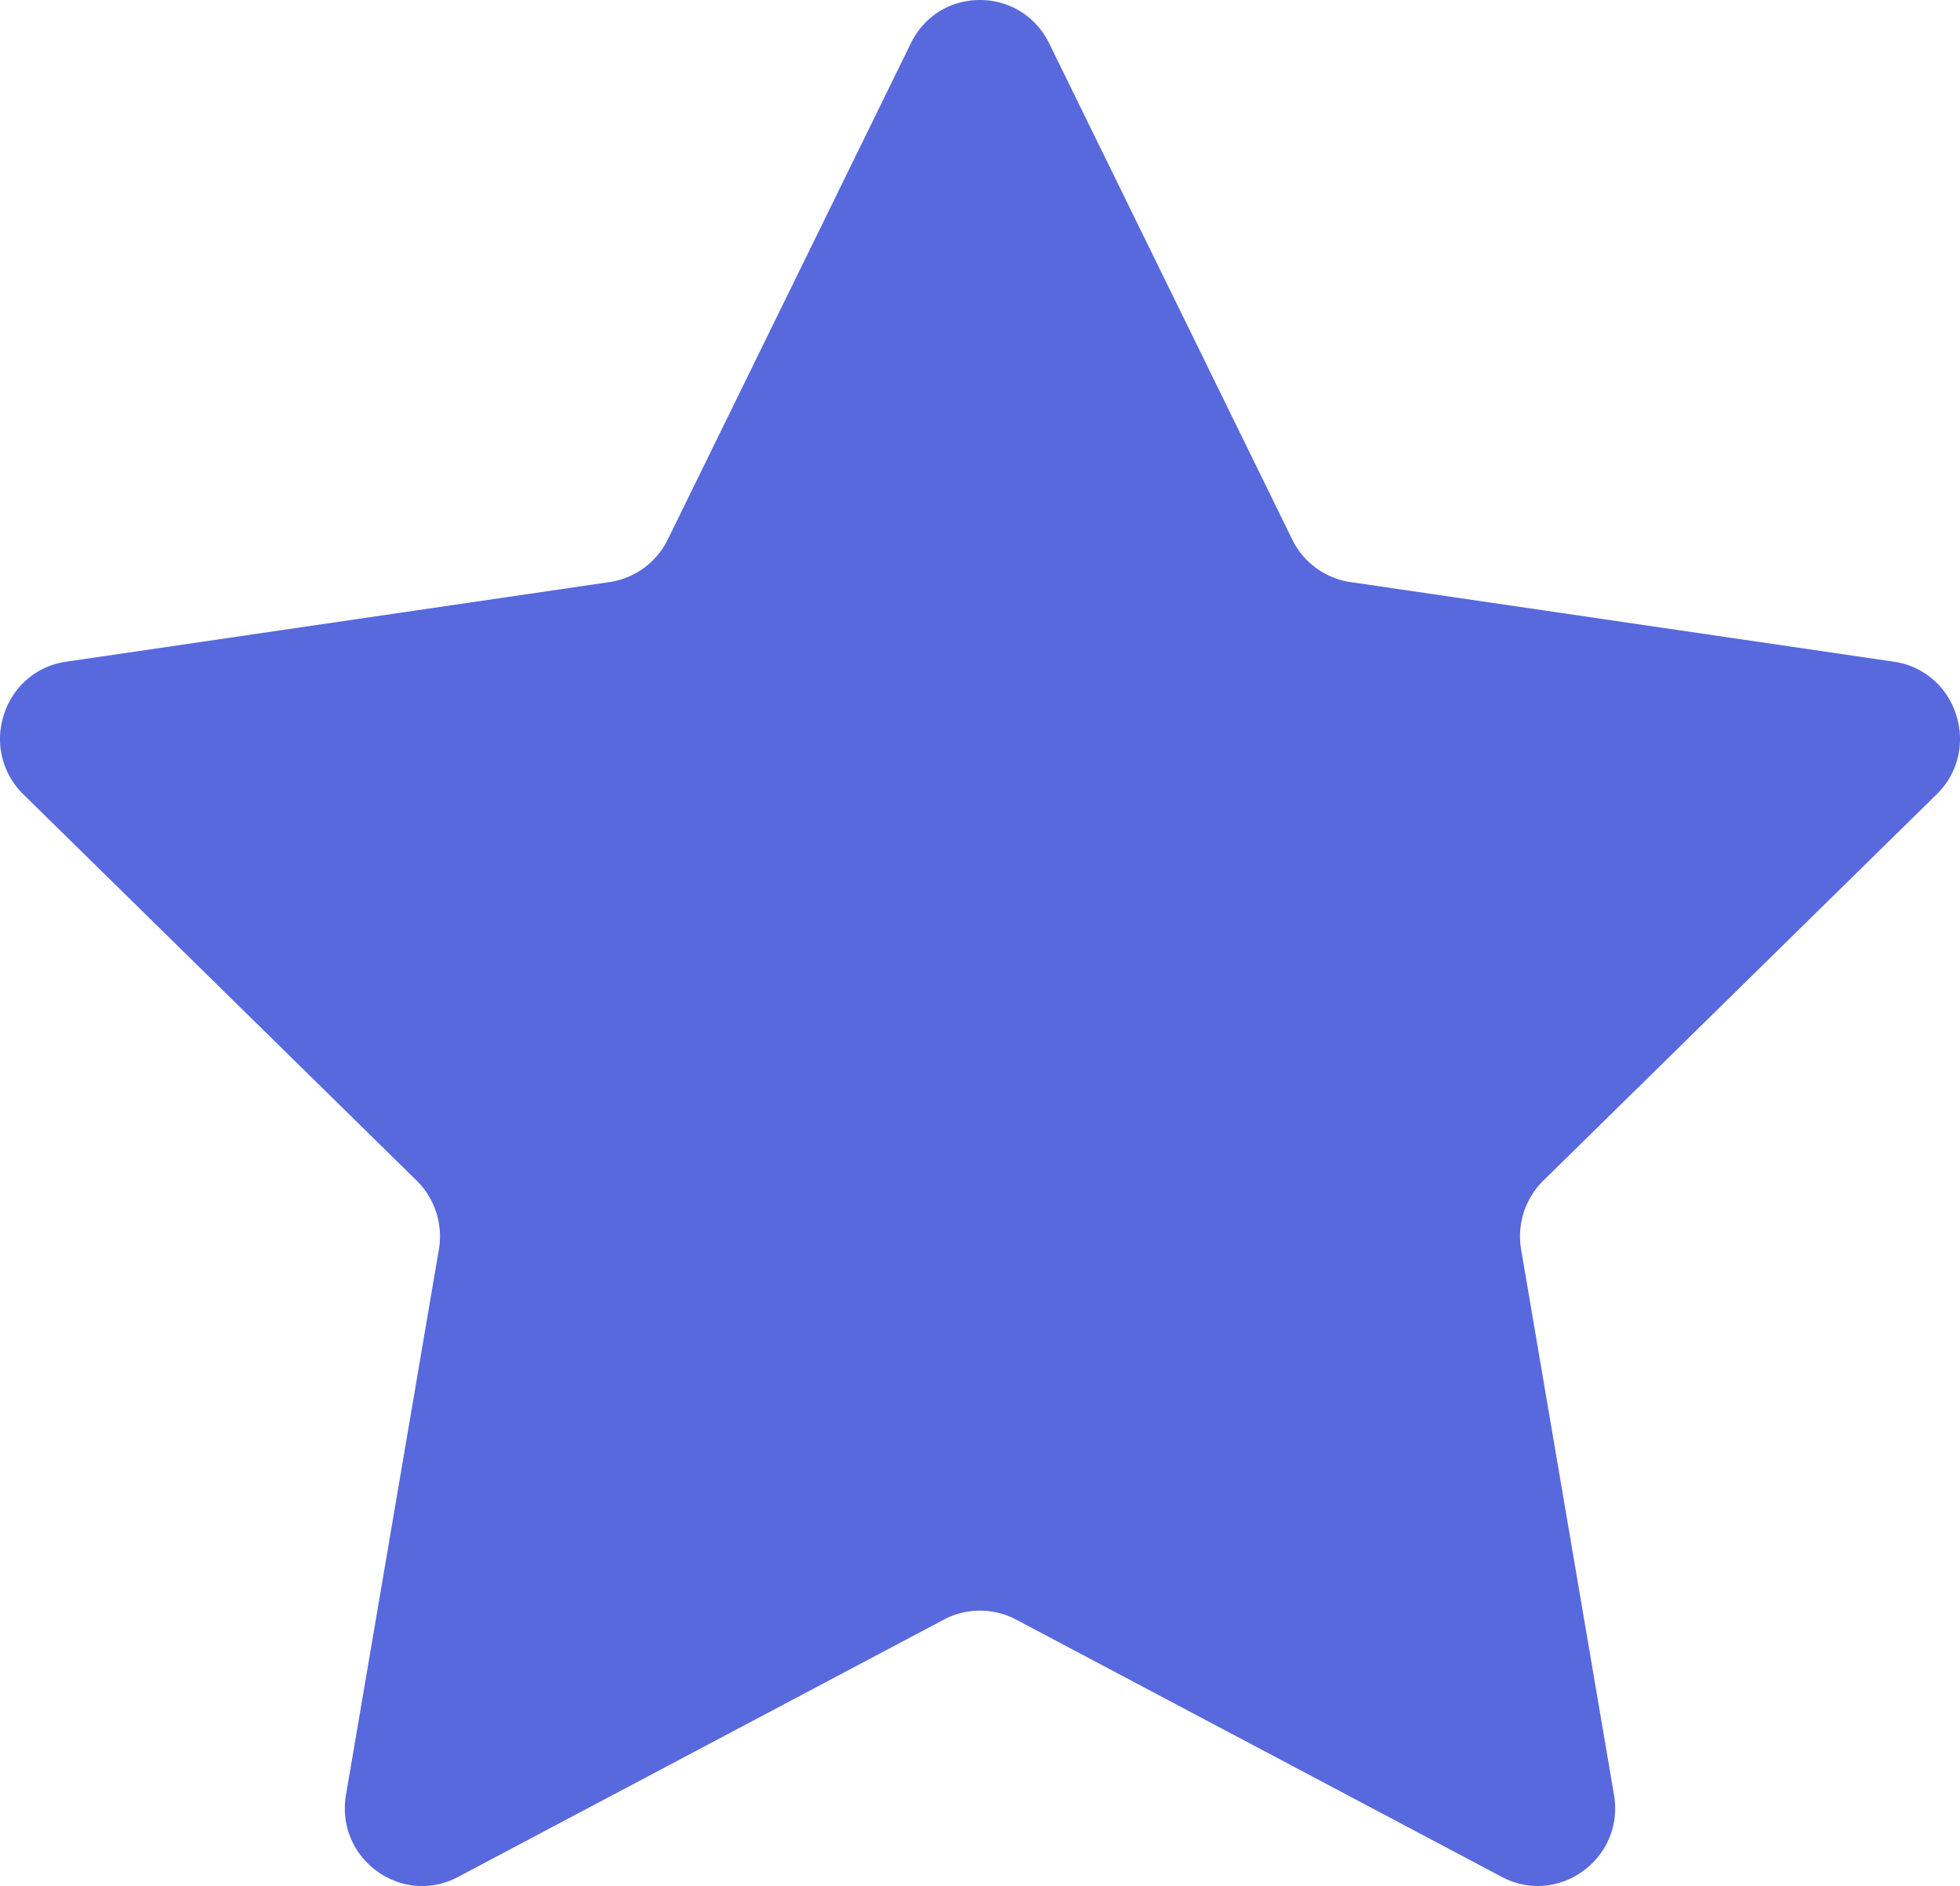 <svg xmlns="http://www.w3.org/2000/svg" width="79" height="76" fill="none" viewBox="0 0 79 76"><path fill="#5869DD" d="m42.289 1.749 9.796 19.99a3.116 3.116 0 0 0 2.346 1.716l21.9 3.208c2.552.372 3.575 3.538 1.724 5.349L62.207 47.573a3.154 3.154 0 0 0-.896 2.778l3.743 21.972c.438 2.56-2.235 4.515-4.518 3.31L40.95 65.26a3.11 3.11 0 0 0-2.9 0L18.464 75.632c-2.283 1.211-4.956-.743-4.518-3.309l3.743-21.972a3.154 3.154 0 0 0-.896-2.778L.945 32.012c-1.85-1.817-.828-4.977 1.724-5.349l21.9-3.208a3.125 3.125 0 0 0 2.346-1.715l9.796-19.991c1.134-2.332 4.434-2.332 5.578 0Z"/></svg>
